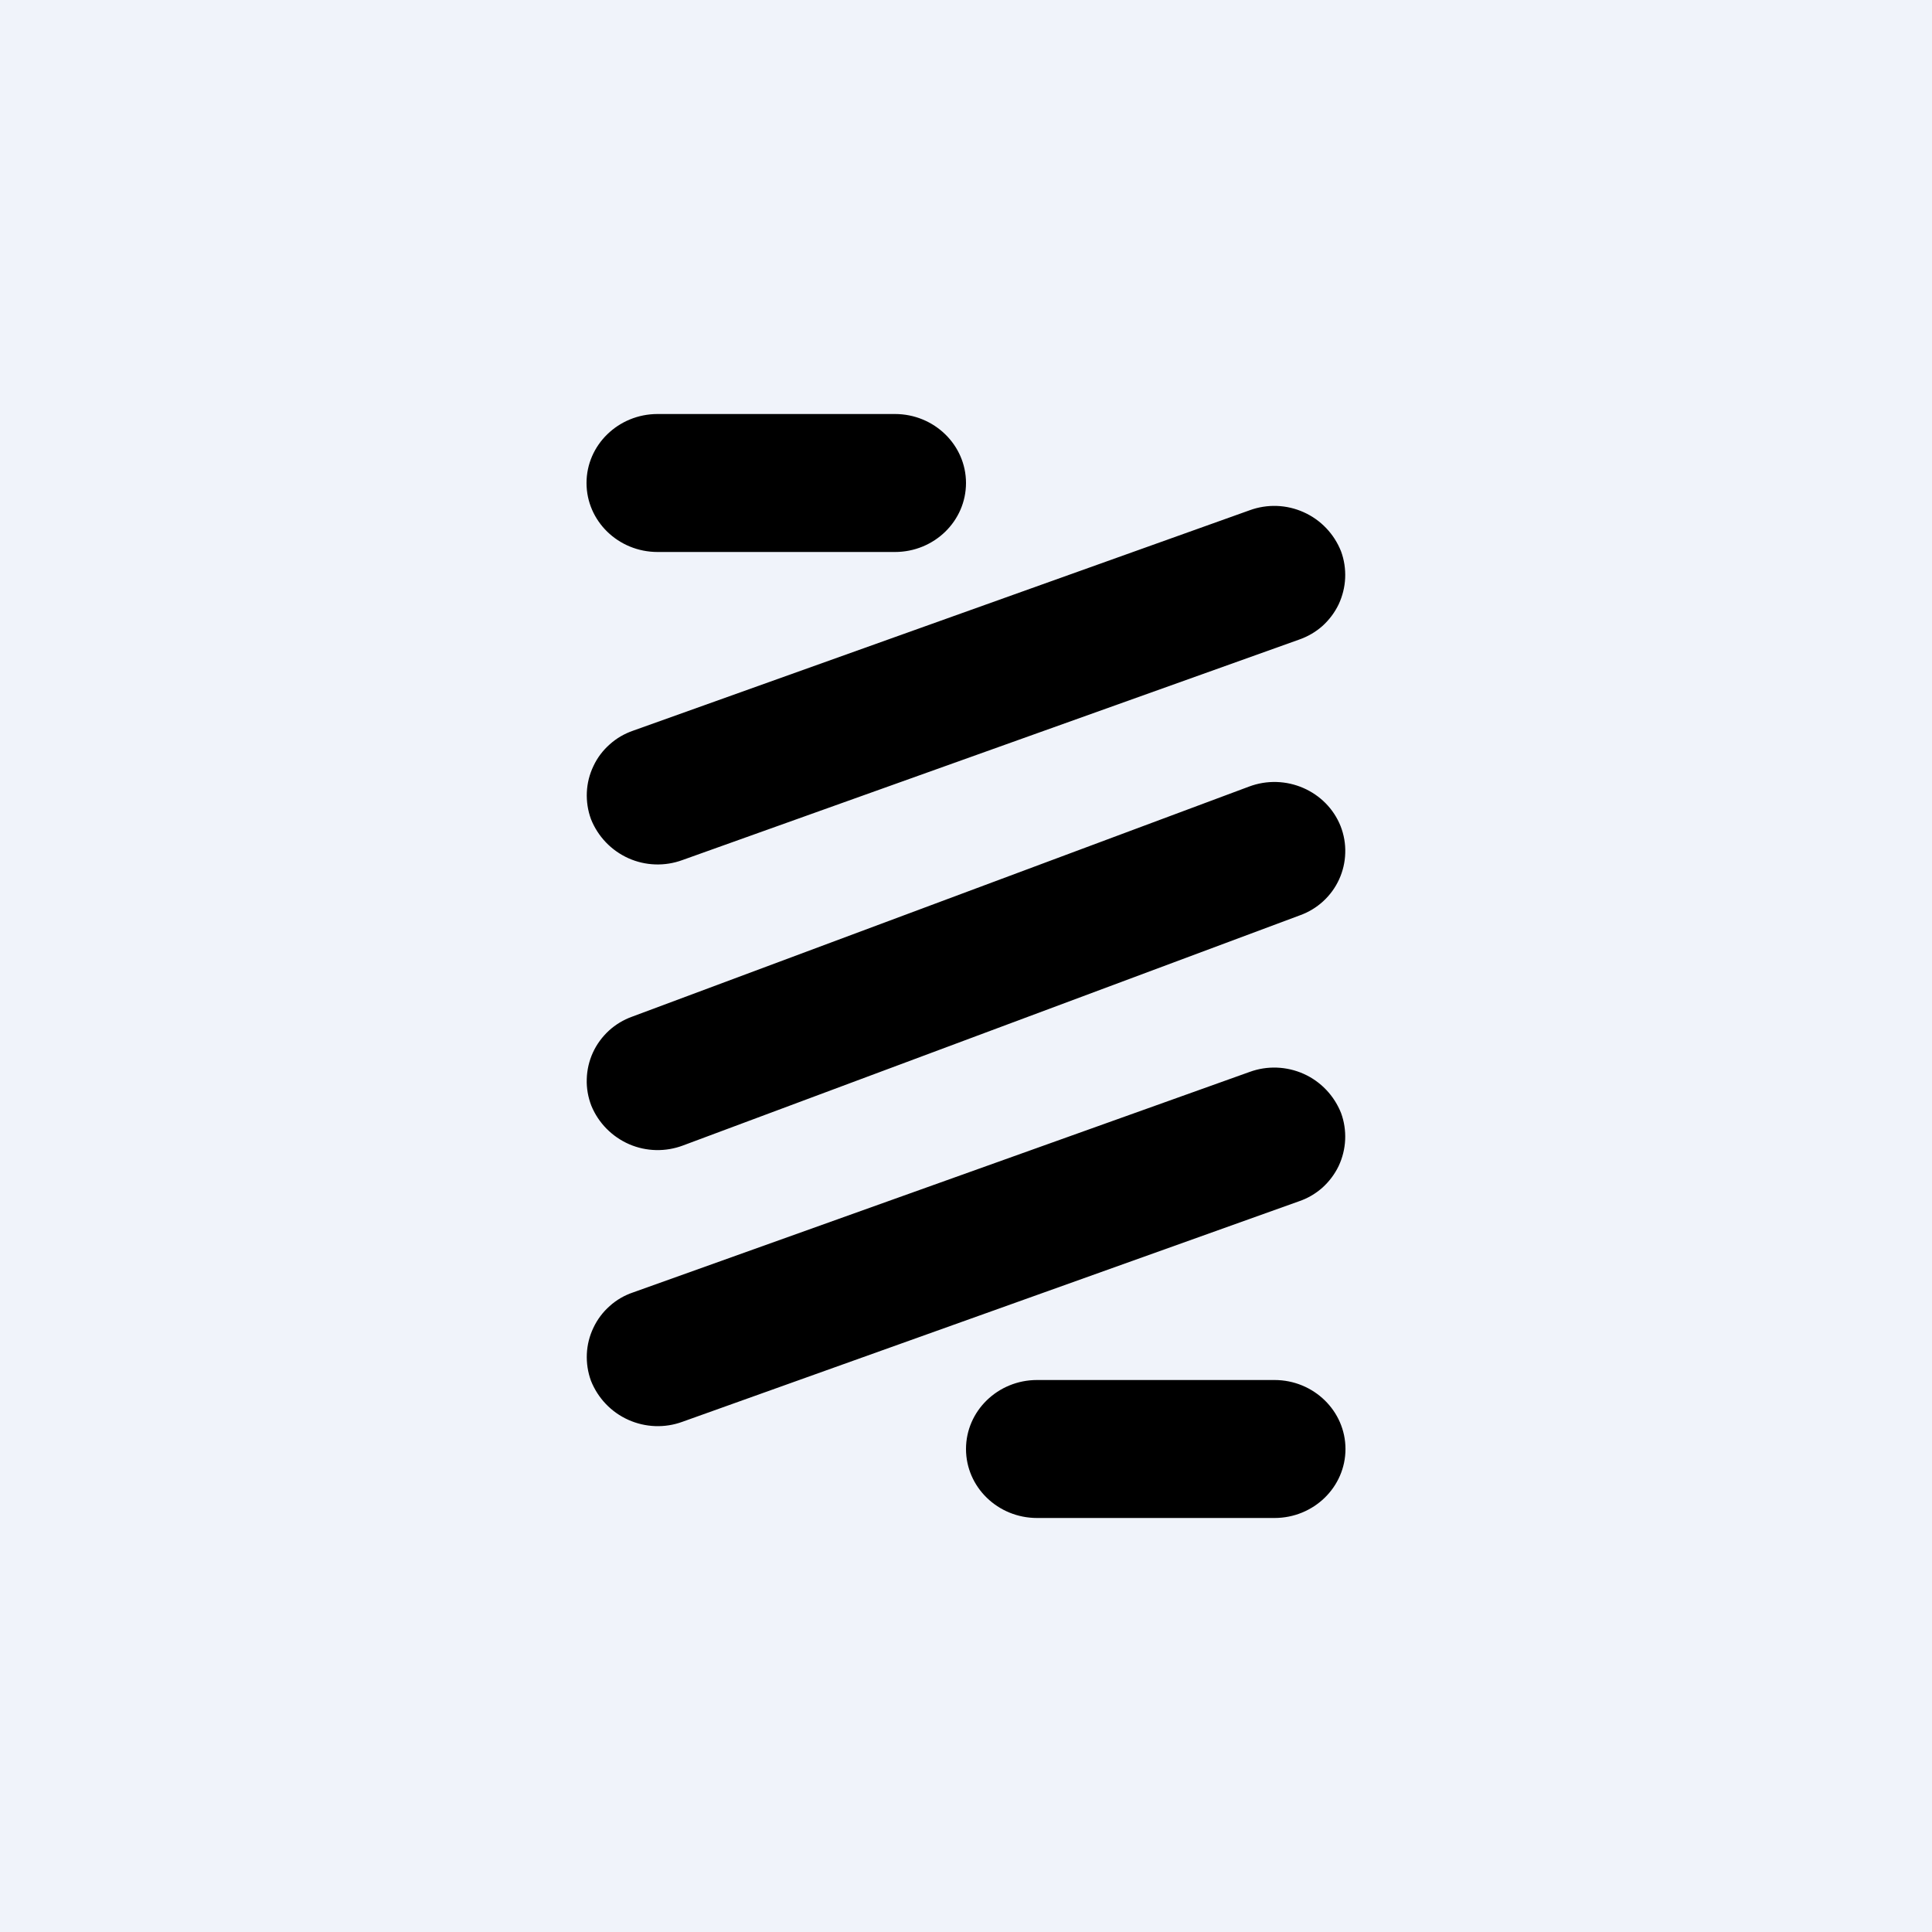 <svg width="24" height="24" viewBox="0 0 24 24" fill="none" xmlns="http://www.w3.org/2000/svg">
<rect x="0" y="0" width="24" height="24" fill="#808080" stroke="none"/>
<g clip-path="url(#clip0_31_6346)">
<path d="M0 0H24V24H0V0Z" fill="#F0F3FA"/>
<path d="M7.286 6C7.286 5.529 7.68 5.143 8.169 5.143H11.117C11.606 5.143 12 5.529 12 6C12 6.472 11.606 6.857 11.117 6.857H8.169C7.68 6.857 7.286 6.472 7.286 6ZM16.659 6.849C16.698 6.955 16.715 7.068 16.71 7.181C16.705 7.294 16.677 7.405 16.629 7.508C16.58 7.61 16.511 7.701 16.427 7.777C16.342 7.852 16.243 7.909 16.136 7.946L8.477 10.684C8.259 10.764 8.018 10.756 7.806 10.661C7.593 10.565 7.427 10.391 7.341 10.175C7.302 10.068 7.285 9.955 7.29 9.842C7.295 9.729 7.323 9.618 7.372 9.516C7.42 9.413 7.489 9.322 7.574 9.247C7.658 9.171 7.757 9.114 7.864 9.077L15.523 6.339C15.741 6.259 15.982 6.267 16.195 6.363C16.407 6.458 16.573 6.632 16.659 6.849ZM16.659 13.826C16.698 13.932 16.715 14.045 16.71 14.158C16.705 14.271 16.677 14.383 16.629 14.485C16.58 14.587 16.511 14.678 16.427 14.754C16.342 14.829 16.243 14.887 16.136 14.923L8.477 17.662C8.259 17.742 8.018 17.733 7.806 17.638C7.593 17.543 7.427 17.368 7.341 17.152C7.302 17.045 7.285 16.932 7.29 16.819C7.295 16.706 7.323 16.595 7.372 16.493C7.42 16.391 7.489 16.299 7.574 16.224C7.658 16.148 7.757 16.091 7.864 16.055L15.523 13.316C15.741 13.236 15.982 13.245 16.195 13.34C16.407 13.435 16.573 13.61 16.659 13.826ZM12 18C12 17.529 12.394 17.143 12.883 17.143H15.832C16.32 17.143 16.714 17.529 16.714 18C16.714 18.472 16.32 18.857 15.832 18.857H12.883C12.394 18.857 12 18.472 12 18ZM16.654 10.264C16.695 10.37 16.715 10.483 16.711 10.596C16.708 10.71 16.682 10.821 16.635 10.924C16.588 11.027 16.52 11.12 16.437 11.196C16.353 11.273 16.255 11.332 16.149 11.37L8.486 14.229C8.269 14.311 8.029 14.306 7.816 14.214C7.603 14.121 7.434 13.95 7.346 13.736C7.305 13.63 7.285 13.517 7.289 13.404C7.292 13.291 7.318 13.179 7.365 13.076C7.412 12.973 7.48 12.881 7.563 12.804C7.647 12.727 7.745 12.668 7.851 12.63L15.514 9.772C15.969 9.6 16.479 9.823 16.654 10.264Z" fill="black"/>
</g>
<defs>
<clipPath id="clip0_31_6346">
<rect width="24" height="24" fill="white"/>
</clipPath>
</defs>
</svg>
